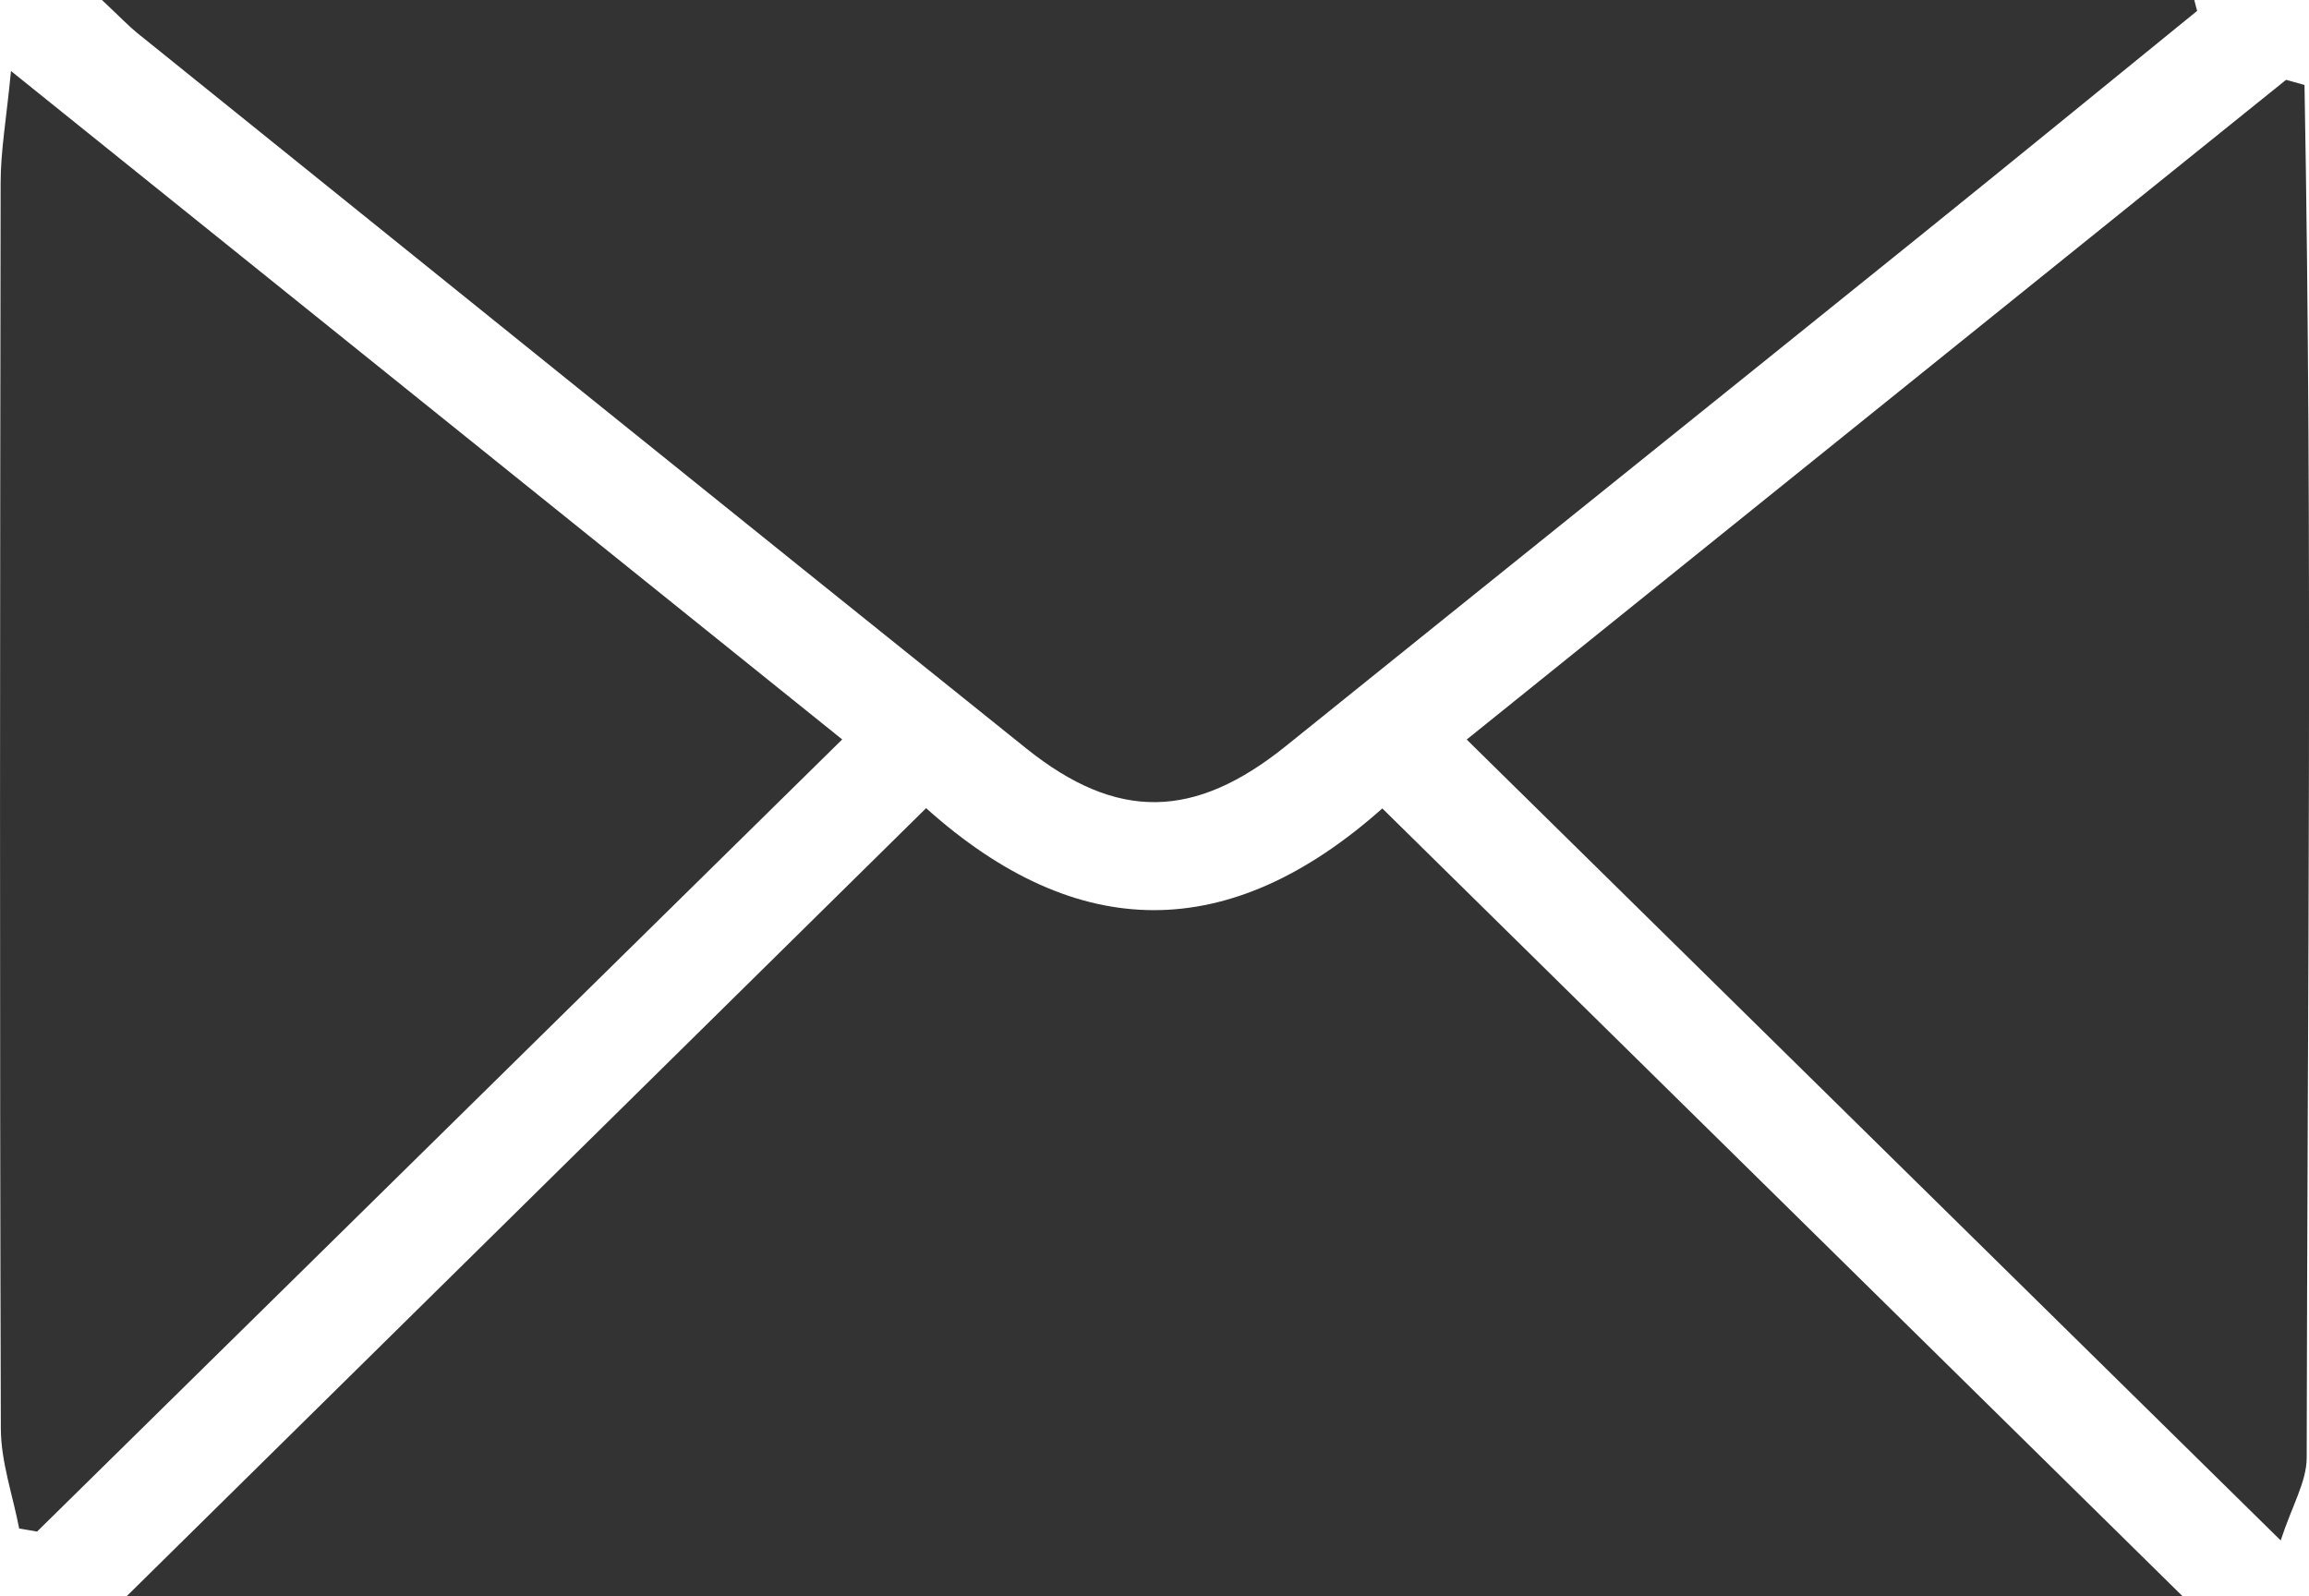<?xml version="1.0" encoding="UTF-8"?>
<svg id="Layer_2" data-name="Layer 2" xmlns="http://www.w3.org/2000/svg" width="220.4" height="152.37" viewBox="0 0 220.4 152.37">
  <defs>
    <style>
      .cls-1 {
        stroke-width: 0px;
      }

      .cls-2 {
        opacity: .8;
      }
    </style>
  </defs>
  <g id="Layer_2-2" data-name="Layer 2">
    <g id="Layer_1-2" data-name="Layer 1-2" class="cls-2">
      <path class="cls-1" d="M131.95,77.17c25.28,24.89,50.38,49.6,76.39,75.2H12.08c25.93-25.56,50.98-50.25,76.32-75.23,14.43,12.94,28.94,13.01,43.54.03h0Z"/>
      <path class="cls-1" d="M9.73,0h199.72c.09.35.18.69.27,1.04-8.88,7.22-17.74,14.46-26.65,21.64-20.1,16.2-40.24,32.35-60.34,48.54-8.7,7-16.09,7.18-24.77.22C69.64,48.73,41.38,25.93,13.1,3.15c-.86-.7-1.63-1.52-3.37-3.15Z"/>
      <path class="cls-1" d="M217.7,147.04c-26.38-25.96-51.77-50.93-77.7-76.45,26.3-21.18,52.26-42.07,78.21-62.97.59.16,1.17.33,1.76.49.79,43.67.27,87.35.21,131.02,0,2.29-1.39,4.57-2.48,7.9h0Z"/>
      <path class="cls-1" d="M1.83,145.9c-.61-3.18-1.74-6.36-1.75-9.54C-.04,96.73,0,57.09.06,17.46.06,14.4.61,11.34,1.05,6.78c27.01,21.72,52.86,42.51,79.34,63.8C54.58,95.97,29.06,121.08,3.54,146.19c-.57-.1-1.14-.2-1.71-.29h0Z"/>
    </g>
  </g>
</svg>